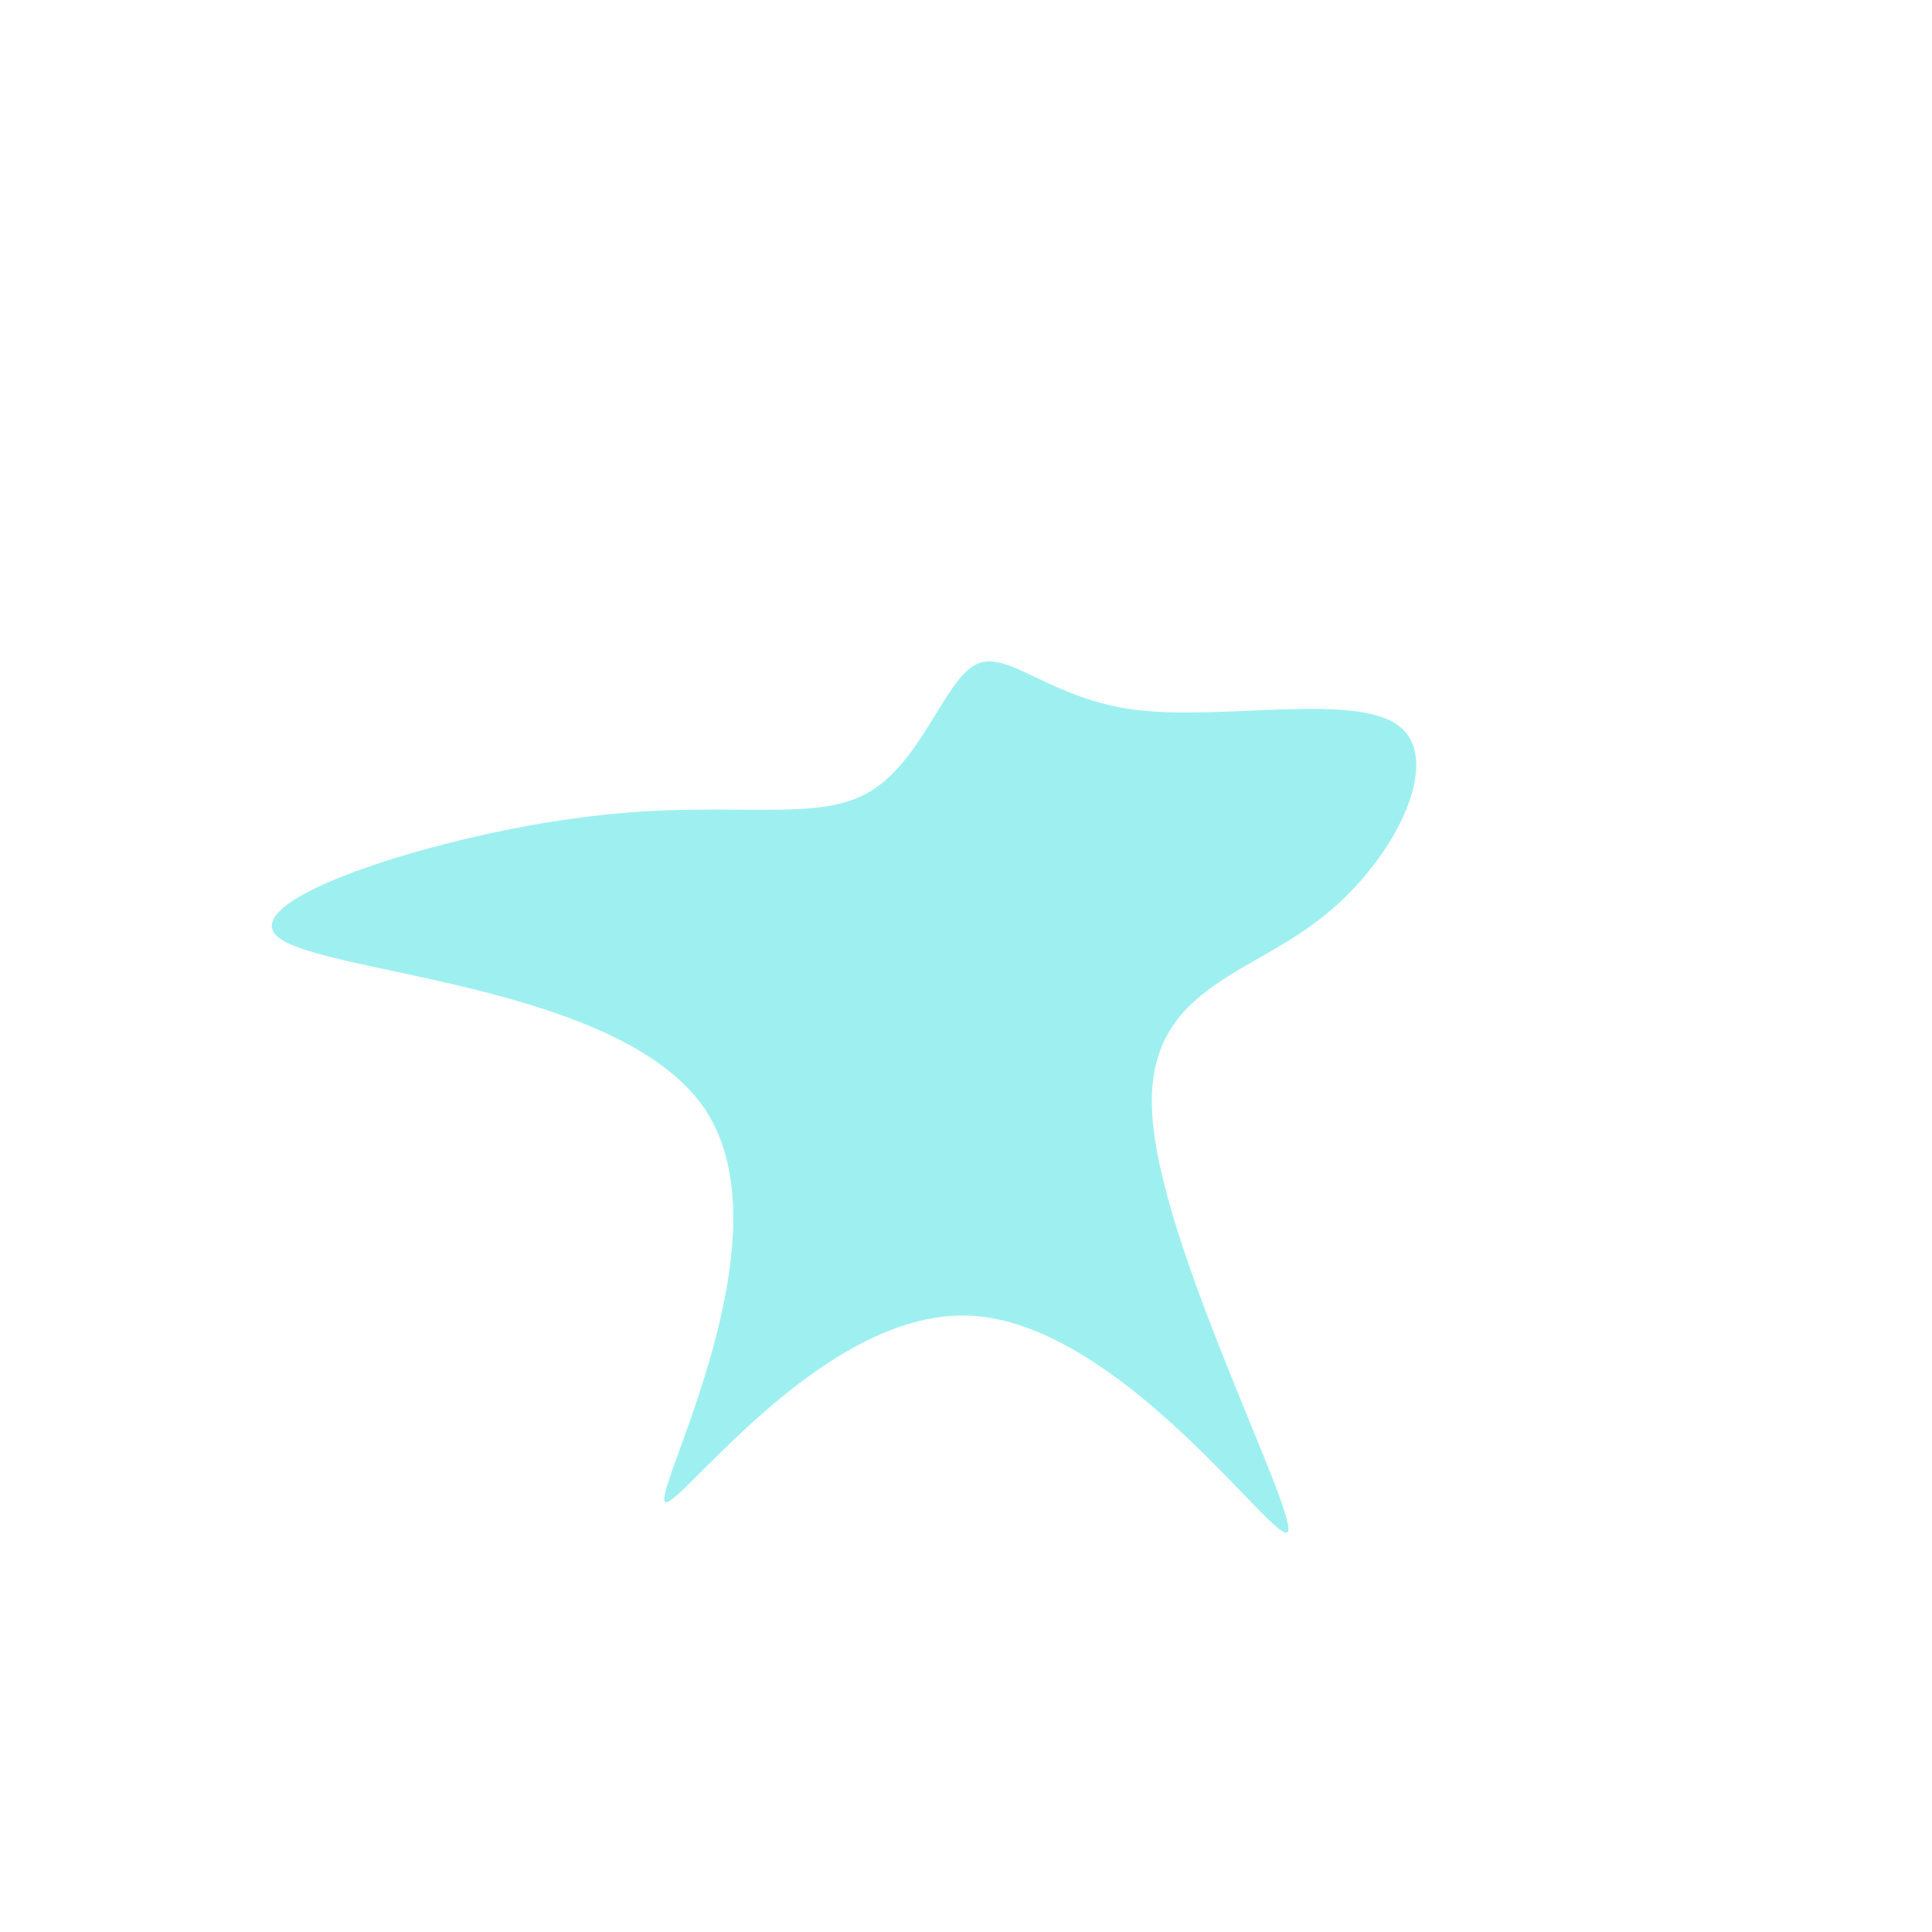 <?xml version="1.0" standalone="no" ?>
<svg viewBox="0 0 200 200" xmlns="http://www.w3.org/2000/svg">
  <path
    fill="#9EF0F0"
    d="M17.7,-26.5C26.8,-25.4,40.7,-28.4,45,-24.7C49.4,-21,44.2,-10.5,36.3,-4.6C28.4,1.4,17.8,2.8,19.4,16.7C20.9,30.6,34.5,57,33.3,58.6C32.1,60.1,16,36.9,0.4,36.2C-15.2,35.5,-30.4,57.2,-31.2,55.4C-32,53.5,-18.4,28.2,-26.9,15C-35.5,1.9,-66.1,0.9,-71.1,-2.9C-76.1,-6.7,-55.4,-13.3,-40.4,-15.3C-25.4,-17.4,-16.2,-14.7,-10.4,-17.8C-4.7,-20.8,-2.3,-29.5,1,-31.2C4.3,-32.9,8.6,-27.6,17.7,-26.5Z"
    transform="translate(100 100)"
  />
</svg>

